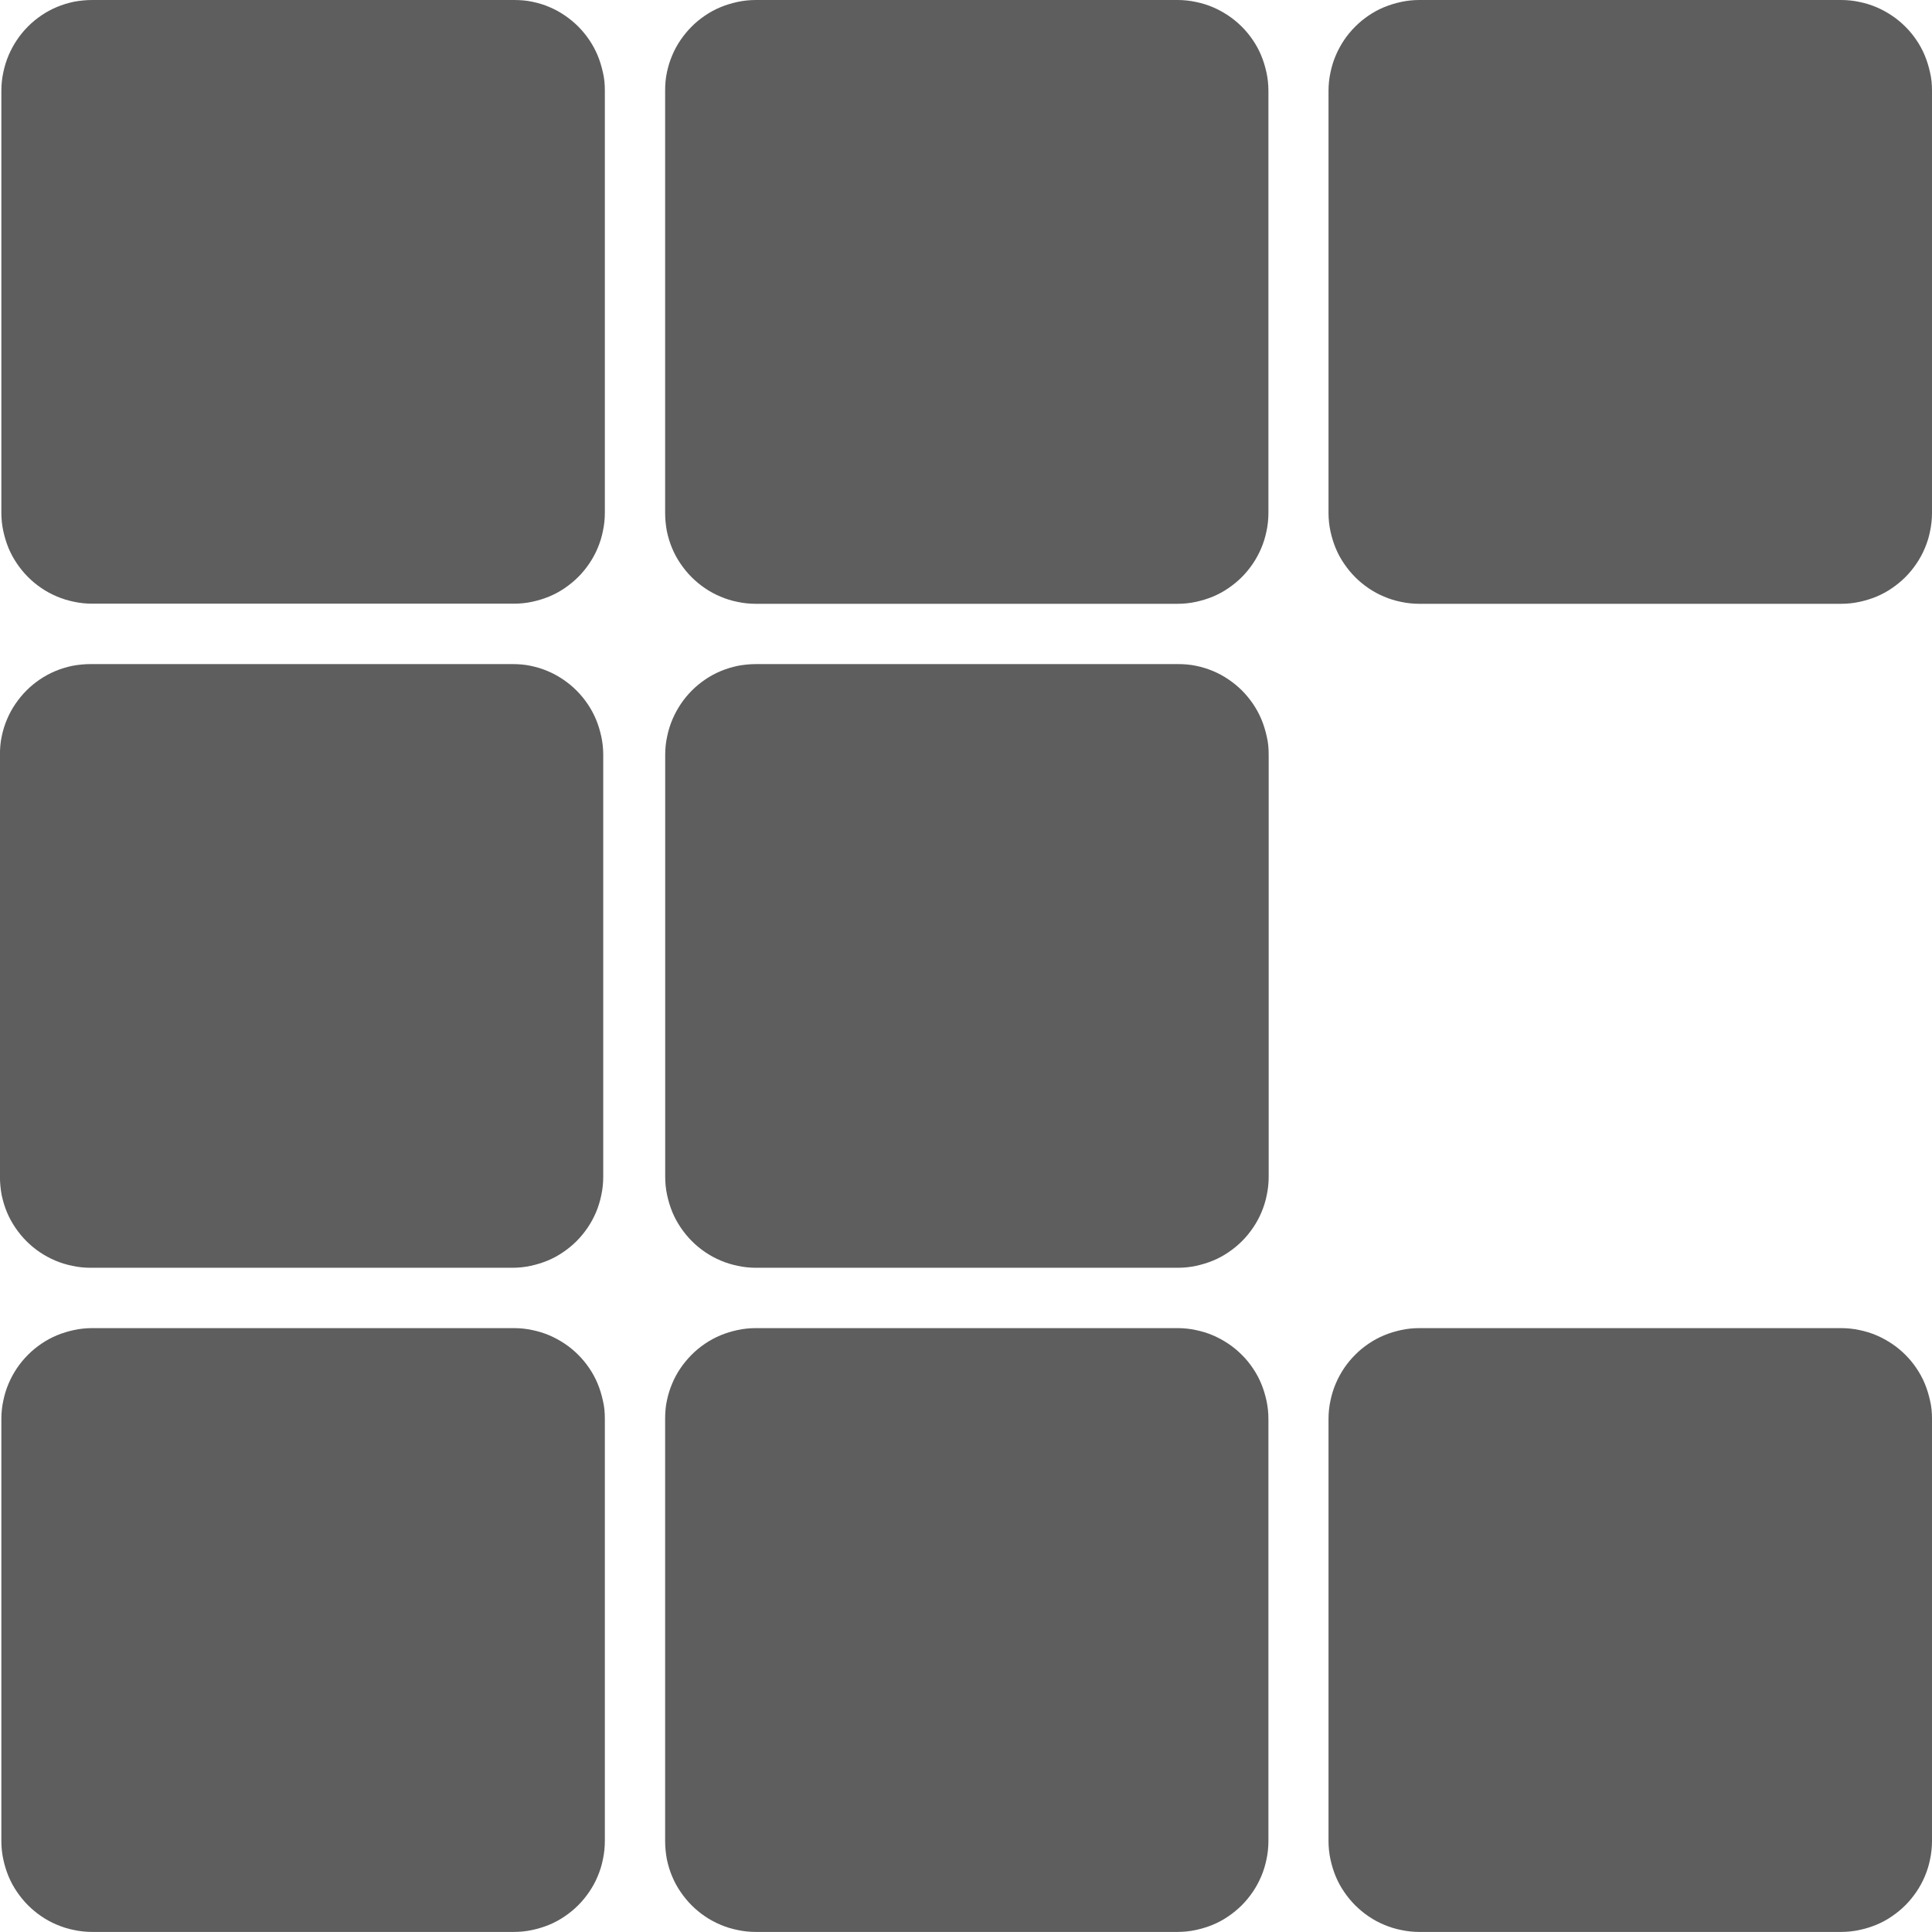 <?xml version="1.0" encoding="UTF-8" standalone="no"?>
<!-- Created with Inkscape (http://www.inkscape.org/) -->

<svg
   width="90"
   height="90"
   viewBox="0 0 30 30"
   version="1.1"
   id="svg1"
   inkscape:version="1.3 (0e150ed6c4, 2023-07-21)"
   sodipodi:docname="fondo-menu-seccion-06.svg"
   xml:space="preserve"
   xmlns:inkscape="http://www.inkscape.org/namespaces/inkscape"
   xmlns:sodipodi="http://sodipodi.sourceforge.net/DTD/sodipodi-0.dtd"
   xmlns="http://www.w3.org/2000/svg"
   xmlns:svg="http://www.w3.org/2000/svg"><sodipodi:namedview
     id="namedview1"
     pagecolor="#ffffff"
     bordercolor="#000000"
     borderopacity="0.25"
     inkscape:showpageshadow="2"
     inkscape:pageopacity="0.0"
     inkscape:pagecheckerboard="0"
     inkscape:deskcolor="#d1d1d1"
     inkscape:document-units="px"
     inkscape:zoom="4"
     inkscape:cx="42.75"
     inkscape:cy="67.375"
     inkscape:window-width="1920"
     inkscape:window-height="1016"
     inkscape:window-x="0"
     inkscape:window-y="28"
     inkscape:window-maximized="1"
     inkscape:current-layer="g2241"
     showguides="false"><sodipodi:guide
       position="170.69,168.214"
       orientation="1,0"
       id="guide9"
       inkscape:locked="false" /></sodipodi:namedview><defs
     id="defs1" /><g
     inkscape:label="HOME-01"
     inkscape:groupmode="layer"
     id="g2241"
     style="display:inline"
     transform="translate(62.69,-92.379)"><path
       d="m -50.953,92.379 c -0.098,0 -0.193,0.01 -0.285,0.03 -0.092,0.02 -0.181,0.047 -0.265,0.082 -0.084,0.035 -0.165,0.079 -0.24,0.13 -0.075,0.051 -0.145,0.108 -0.208,0.172 -0.064,0.064 -0.121,0.134 -0.172,0.208 -0.051,0.075 -0.095,0.155 -0.13,0.24 -0.036,0.084 -0.063,0.173 -0.082,0.265 -0.02,0.092 -0.027,0.187 -0.027,0.285 v 6.552 c 0,0.097 0.01,0.193 0.027,0.285 0.02,0.092 0.046,0.181 0.082,0.265 0.035,0.084 0.079,0.165 0.13,0.239 0.051,0.075 0.108,0.145 0.172,0.209 0.064,0.064 0.133,0.121 0.208,0.172 0.075,0.051 0.156,0.095 0.24,0.13 0.084,0.036 0.173,0.064 0.265,0.082 0.092,0.02 0.187,0.03 0.285,0.03 h 6.547 c 0.098,0 0.193,-0.01 0.285,-0.03 0.092,-0.02 0.181,-0.047 0.265,-0.082 0.084,-0.035 0.165,-0.079 0.239,-0.13 0.075,-0.051 0.145,-0.108 0.209,-0.172 0.064,-0.064 0.121,-0.134 0.172,-0.209 0.051,-0.075 0.094,-0.155 0.13,-0.239 0.036,-0.084 0.063,-0.173 0.082,-0.265 0.02,-0.092 0.03,-0.188 0.03,-0.285 v -6.552 c 0,-0.098 -0.01,-0.193 -0.03,-0.285 -0.02,-0.092 -0.047,-0.181 -0.082,-0.265 -0.035,-0.085 -0.079,-0.165 -0.13,-0.24 -0.051,-0.075 -0.108,-0.145 -0.172,-0.208 -0.064,-0.064 -0.134,-0.122 -0.209,-0.172 -0.075,-0.05 -0.155,-0.094 -0.239,-0.13 -0.084,-0.036 -0.173,-0.063 -0.265,-0.082 -0.092,-0.02 -0.187,-0.03 -0.285,-0.03 z"
       style="fill:#000000;fill-opacity:1;stroke-width:0.375;stroke-linejoin:bevel;paint-order:stroke fill markers;opacity:0.63"
       id="path408" /><path
       d="m -40.649,92.379 c -0.098,0 -0.193,0.01 -0.285,0.03 -0.092,0.02 -0.181,0.047 -0.265,0.082 -0.085,0.035 -0.165,0.079 -0.24,0.13 -0.075,0.051 -0.145,0.108 -0.208,0.172 -0.064,0.064 -0.122,0.134 -0.172,0.208 -0.05,0.075 -0.094,0.155 -0.13,0.24 -0.036,0.084 -0.063,0.173 -0.082,0.265 -0.02,0.092 -0.03,0.187 -0.03,0.285 v 6.552 c 0,0.097 0.01,0.193 0.03,0.285 0.02,0.092 0.047,0.181 0.082,0.265 0.035,0.084 0.079,0.165 0.13,0.239 0.051,0.075 0.108,0.145 0.172,0.209 0.064,0.064 0.133,0.121 0.208,0.172 0.075,0.051 0.155,0.095 0.24,0.13 0.084,0.036 0.173,0.064 0.265,0.082 0.092,0.02 0.187,0.03 0.285,0.03 h 6.547 c 0.097,0 0.193,-0.01 0.285,-0.03 0.092,-0.02 0.181,-0.047 0.265,-0.082 0.084,-0.035 0.165,-0.079 0.239,-0.13 0.075,-0.051 0.145,-0.108 0.209,-0.172 0.064,-0.064 0.121,-0.134 0.172,-0.209 0.051,-0.075 0.095,-0.155 0.13,-0.239 0.036,-0.084 0.064,-0.173 0.082,-0.265 0.02,-0.092 0.03,-0.188 0.03,-0.285 v -6.552 c 0,-0.098 -0.007,-0.193 -0.03,-0.285 -0.02,-0.092 -0.047,-0.181 -0.082,-0.265 -0.035,-0.085 -0.079,-0.165 -0.13,-0.24 -0.051,-0.075 -0.108,-0.145 -0.172,-0.208 -0.064,-0.064 -0.134,-0.122 -0.209,-0.172 -0.075,-0.05 -0.155,-0.094 -0.239,-0.13 -0.084,-0.036 -0.173,-0.063 -0.265,-0.082 -0.092,-0.02 -0.188,-0.03 -0.285,-0.03 z"
       style="fill:#000000;fill-opacity:1;stroke-width:0.375;stroke-linejoin:bevel;paint-order:stroke fill markers;opacity:0.63"
       id="path409" /><path
       d="m -61.257,92.379 c -0.098,0 -0.193,0.01 -0.285,0.027 -0.092,0.02 -0.181,0.046 -0.265,0.082 -0.085,0.035 -0.165,0.079 -0.24,0.13 -0.075,0.051 -0.145,0.108 -0.208,0.172 -0.064,0.064 -0.122,0.134 -0.172,0.209 -0.05,0.075 -0.094,0.155 -0.13,0.24 -0.036,0.084 -0.063,0.173 -0.082,0.265 -0.02,0.092 -0.03,0.187 -0.03,0.285 v 6.551 c 0,0.098 0.01,0.193 0.03,0.285 0.02,0.092 0.047,0.181 0.082,0.266 0.035,0.084 0.079,0.164 0.13,0.239 0.051,0.075 0.108,0.145 0.172,0.209 0.064,0.064 0.133,0.121 0.208,0.172 0.075,0.051 0.155,0.094 0.24,0.13 0.084,0.036 0.173,0.063 0.265,0.082 0.092,0.02 0.187,0.03 0.285,0.03 h 6.547 c 0.097,0 0.193,-0.01 0.285,-0.03 0.092,-0.02 0.181,-0.047 0.265,-0.082 0.084,-0.035 0.165,-0.079 0.239,-0.13 0.075,-0.051 0.145,-0.108 0.209,-0.172 0.064,-0.064 0.121,-0.134 0.172,-0.209 0.051,-0.075 0.095,-0.155 0.13,-0.239 0.036,-0.085 0.064,-0.174 0.082,-0.266 0.02,-0.092 0.03,-0.187 0.03,-0.285 v -6.551 c 0,-0.098 -0.007,-0.193 -0.03,-0.285 -0.02,-0.092 -0.047,-0.181 -0.082,-0.265 -0.035,-0.084 -0.079,-0.165 -0.13,-0.24 -0.051,-0.075 -0.108,-0.145 -0.172,-0.209 -0.064,-0.064 -0.134,-0.121 -0.209,-0.172 -0.075,-0.051 -0.155,-0.095 -0.239,-0.13 -0.084,-0.036 -0.173,-0.063 -0.265,-0.082 -0.092,-0.02 -0.188,-0.027 -0.285,-0.027 z"
       style="fill:#000000;fill-opacity:1;stroke-width:0.375;stroke-linejoin:bevel;paint-order:stroke fill markers;opacity:0.63"
       id="path410" /><path
       d="m -61.282,102.691 c -0.098,0 -0.193,0.01 -0.285,0.027 -0.092,0.02 -0.181,0.046 -0.265,0.082 -0.084,0.035 -0.165,0.079 -0.24,0.13 -0.075,0.051 -0.145,0.108 -0.208,0.172 -0.064,0.064 -0.121,0.134 -0.172,0.209 -0.051,0.075 -0.095,0.155 -0.13,0.24 -0.036,0.084 -0.063,0.173 -0.082,0.265 -0.02,0.092 -0.027,0.187 -0.027,0.285 v 6.551 c 0,0.098 0.01,0.193 0.027,0.285 0.02,0.092 0.046,0.181 0.082,0.266 0.035,0.084 0.079,0.164 0.13,0.239 0.051,0.075 0.108,0.145 0.172,0.209 0.064,0.064 0.133,0.121 0.208,0.172 0.075,0.051 0.156,0.094 0.24,0.13 0.084,0.036 0.173,0.063 0.265,0.082 0.092,0.02 0.187,0.03 0.285,0.03 h 6.547 c 0.098,0 0.193,-0.01 0.285,-0.03 0.092,-0.02 0.181,-0.047 0.265,-0.082 0.084,-0.035 0.165,-0.079 0.239,-0.13 0.075,-0.051 0.145,-0.108 0.209,-0.172 0.064,-0.064 0.121,-0.134 0.172,-0.209 0.051,-0.075 0.094,-0.155 0.13,-0.239 0.036,-0.085 0.063,-0.174 0.082,-0.266 0.02,-0.092 0.03,-0.187 0.03,-0.285 v -6.551 c 0,-0.098 -0.01,-0.193 -0.03,-0.285 -0.02,-0.092 -0.047,-0.181 -0.082,-0.265 -0.035,-0.084 -0.079,-0.165 -0.13,-0.24 -0.051,-0.075 -0.108,-0.145 -0.172,-0.209 -0.064,-0.064 -0.134,-0.121 -0.209,-0.172 -0.075,-0.051 -0.155,-0.095 -0.239,-0.13 -0.084,-0.036 -0.173,-0.063 -0.265,-0.082 -0.092,-0.02 -0.187,-0.027 -0.285,-0.027 z"
       style="fill:#000000;fill-opacity:1;stroke-width:0.375;stroke-linejoin:bevel;paint-order:stroke fill markers;opacity:0.63"
       id="path411" /><path
       d="m -50.949,102.691 c -0.098,0 -0.193,0.01 -0.285,0.027 -0.092,0.02 -0.181,0.046 -0.265,0.082 -0.085,0.035 -0.165,0.079 -0.24,0.13 -0.075,0.051 -0.145,0.108 -0.208,0.172 -0.064,0.064 -0.122,0.134 -0.172,0.209 -0.05,0.075 -0.094,0.155 -0.13,0.24 -0.036,0.084 -0.063,0.173 -0.082,0.265 -0.02,0.092 -0.03,0.187 -0.03,0.285 v 6.551 c 0,0.098 0.01,0.193 0.03,0.285 0.02,0.092 0.047,0.181 0.082,0.266 0.035,0.084 0.079,0.164 0.13,0.239 0.051,0.075 0.108,0.145 0.172,0.209 0.064,0.064 0.133,0.121 0.208,0.172 0.075,0.051 0.155,0.094 0.24,0.13 0.084,0.036 0.173,0.063 0.265,0.082 0.092,0.02 0.187,0.03 0.285,0.03 h 6.547 c 0.097,0 0.193,-0.01 0.285,-0.03 0.092,-0.02 0.181,-0.047 0.265,-0.082 0.084,-0.035 0.165,-0.079 0.239,-0.13 0.075,-0.051 0.145,-0.108 0.209,-0.172 0.064,-0.064 0.121,-0.134 0.172,-0.209 0.051,-0.075 0.095,-0.155 0.13,-0.239 0.036,-0.085 0.064,-0.174 0.082,-0.266 0.02,-0.092 0.03,-0.187 0.03,-0.285 v -6.551 c 0,-0.098 -0.007,-0.193 -0.03,-0.285 -0.02,-0.092 -0.047,-0.181 -0.082,-0.265 -0.035,-0.084 -0.079,-0.165 -0.13,-0.24 -0.051,-0.075 -0.108,-0.145 -0.172,-0.209 -0.064,-0.064 -0.134,-0.121 -0.209,-0.172 -0.075,-0.051 -0.155,-0.095 -0.239,-0.13 -0.084,-0.036 -0.173,-0.063 -0.265,-0.082 -0.092,-0.02 -0.188,-0.027 -0.285,-0.027 z"
       style="fill:#000000;fill-opacity:1;stroke-width:0.375;stroke-linejoin:bevel;paint-order:stroke fill markers;opacity:0.63"
       id="path412" /><path
       d="m -61.257,113.002 c -0.098,0 -0.193,0.01 -0.285,0.03 -0.092,0.02 -0.181,0.047 -0.265,0.082 -0.085,0.035 -0.165,0.079 -0.24,0.13 -0.075,0.051 -0.145,0.108 -0.208,0.172 -0.064,0.064 -0.122,0.134 -0.172,0.208 -0.05,0.075 -0.094,0.155 -0.13,0.24 -0.036,0.084 -0.063,0.173 -0.082,0.265 -0.02,0.092 -0.03,0.187 -0.03,0.285 v 6.552 c 0,0.097 0.01,0.193 0.03,0.285 0.02,0.092 0.047,0.181 0.082,0.265 0.035,0.084 0.079,0.165 0.13,0.239 0.051,0.075 0.108,0.145 0.172,0.209 0.064,0.064 0.133,0.121 0.208,0.172 0.075,0.051 0.155,0.095 0.24,0.13 0.084,0.036 0.173,0.064 0.265,0.082 0.092,0.02 0.187,0.03 0.285,0.03 h 6.547 c 0.097,0 0.193,-0.01 0.285,-0.03 0.092,-0.02 0.181,-0.047 0.265,-0.082 0.084,-0.035 0.165,-0.079 0.239,-0.13 0.075,-0.051 0.145,-0.108 0.209,-0.172 0.064,-0.064 0.121,-0.134 0.172,-0.209 0.051,-0.075 0.095,-0.155 0.13,-0.239 0.036,-0.084 0.064,-0.173 0.082,-0.265 0.02,-0.092 0.03,-0.188 0.03,-0.285 v -6.552 c 0,-0.098 -0.007,-0.193 -0.03,-0.285 -0.02,-0.092 -0.047,-0.181 -0.082,-0.265 -0.035,-0.085 -0.079,-0.165 -0.13,-0.24 -0.051,-0.075 -0.108,-0.145 -0.172,-0.208 -0.064,-0.064 -0.134,-0.122 -0.209,-0.172 -0.075,-0.05 -0.155,-0.094 -0.239,-0.13 -0.084,-0.036 -0.173,-0.063 -0.265,-0.082 -0.092,-0.02 -0.188,-0.03 -0.285,-0.03 z"
       style="fill:#000000;fill-opacity:1;stroke-width:0.375;stroke-linejoin:bevel;paint-order:stroke fill markers;opacity:0.63"
       id="path413" /><path
       d="m -50.953,113.002 c -0.098,0 -0.193,0.01 -0.285,0.03 -0.092,0.02 -0.181,0.047 -0.265,0.082 -0.084,0.035 -0.165,0.079 -0.24,0.13 -0.075,0.051 -0.145,0.108 -0.208,0.172 -0.064,0.064 -0.121,0.134 -0.172,0.208 -0.051,0.075 -0.095,0.155 -0.13,0.24 -0.036,0.084 -0.063,0.173 -0.082,0.265 -0.02,0.092 -0.027,0.187 -0.027,0.285 v 6.552 c 0,0.097 0.01,0.193 0.027,0.285 0.02,0.092 0.046,0.181 0.082,0.265 0.035,0.084 0.079,0.165 0.13,0.239 0.051,0.075 0.108,0.145 0.172,0.209 0.064,0.064 0.133,0.121 0.208,0.172 0.075,0.051 0.156,0.095 0.24,0.13 0.084,0.036 0.173,0.064 0.265,0.082 0.092,0.02 0.187,0.03 0.285,0.03 h 6.547 c 0.098,0 0.193,-0.01 0.285,-0.03 0.092,-0.02 0.181,-0.047 0.265,-0.082 0.084,-0.035 0.165,-0.079 0.239,-0.13 0.075,-0.051 0.145,-0.108 0.209,-0.172 0.064,-0.064 0.121,-0.134 0.172,-0.209 0.051,-0.075 0.094,-0.155 0.13,-0.239 0.036,-0.084 0.063,-0.173 0.082,-0.265 0.02,-0.092 0.03,-0.188 0.03,-0.285 v -6.552 c 0,-0.098 -0.01,-0.193 -0.03,-0.285 -0.02,-0.092 -0.047,-0.181 -0.082,-0.265 -0.035,-0.085 -0.079,-0.165 -0.13,-0.24 -0.051,-0.075 -0.108,-0.145 -0.172,-0.208 -0.064,-0.064 -0.134,-0.122 -0.209,-0.172 -0.075,-0.05 -0.155,-0.094 -0.239,-0.13 -0.084,-0.036 -0.173,-0.063 -0.265,-0.082 -0.092,-0.02 -0.187,-0.03 -0.285,-0.03 z"
       style="fill:#000000;fill-opacity:1;stroke-width:0.375;stroke-linejoin:bevel;paint-order:stroke fill markers;opacity:0.63"
       id="path414" /><path
       d="m -40.649,113.002 c -0.098,0 -0.193,0.01 -0.285,0.03 -0.092,0.02 -0.181,0.047 -0.265,0.082 -0.085,0.035 -0.165,0.079 -0.24,0.13 -0.075,0.051 -0.145,0.108 -0.208,0.172 -0.064,0.064 -0.122,0.134 -0.172,0.208 -0.05,0.075 -0.094,0.155 -0.13,0.24 -0.036,0.084 -0.063,0.173 -0.082,0.265 -0.02,0.092 -0.03,0.187 -0.03,0.285 v 6.552 c 0,0.097 0.01,0.193 0.03,0.285 0.02,0.092 0.047,0.181 0.082,0.265 0.035,0.084 0.079,0.165 0.13,0.239 0.051,0.075 0.108,0.145 0.172,0.209 0.064,0.064 0.133,0.121 0.208,0.172 0.075,0.051 0.155,0.095 0.24,0.13 0.084,0.036 0.173,0.064 0.265,0.082 0.092,0.02 0.187,0.03 0.285,0.03 h 6.547 c 0.097,0 0.193,-0.01 0.285,-0.03 0.092,-0.02 0.181,-0.047 0.265,-0.082 0.084,-0.035 0.165,-0.079 0.239,-0.13 0.075,-0.051 0.145,-0.108 0.209,-0.172 0.064,-0.064 0.121,-0.134 0.172,-0.209 0.051,-0.075 0.095,-0.155 0.13,-0.239 0.036,-0.084 0.064,-0.173 0.082,-0.265 0.02,-0.092 0.03,-0.188 0.03,-0.285 v -6.552 c 0,-0.098 -0.007,-0.193 -0.03,-0.285 -0.02,-0.092 -0.047,-0.181 -0.082,-0.265 -0.035,-0.085 -0.079,-0.165 -0.13,-0.24 -0.051,-0.075 -0.108,-0.145 -0.172,-0.208 -0.064,-0.064 -0.134,-0.122 -0.209,-0.172 -0.075,-0.05 -0.155,-0.094 -0.239,-0.13 -0.084,-0.036 -0.173,-0.063 -0.265,-0.082 -0.092,-0.02 -0.188,-0.03 -0.285,-0.03 z"
       style="fill:#000000;fill-opacity:1;stroke-width:0.375;stroke-linejoin:bevel;paint-order:stroke fill markers;opacity:0.63"
       id="path415" /></g></svg>
